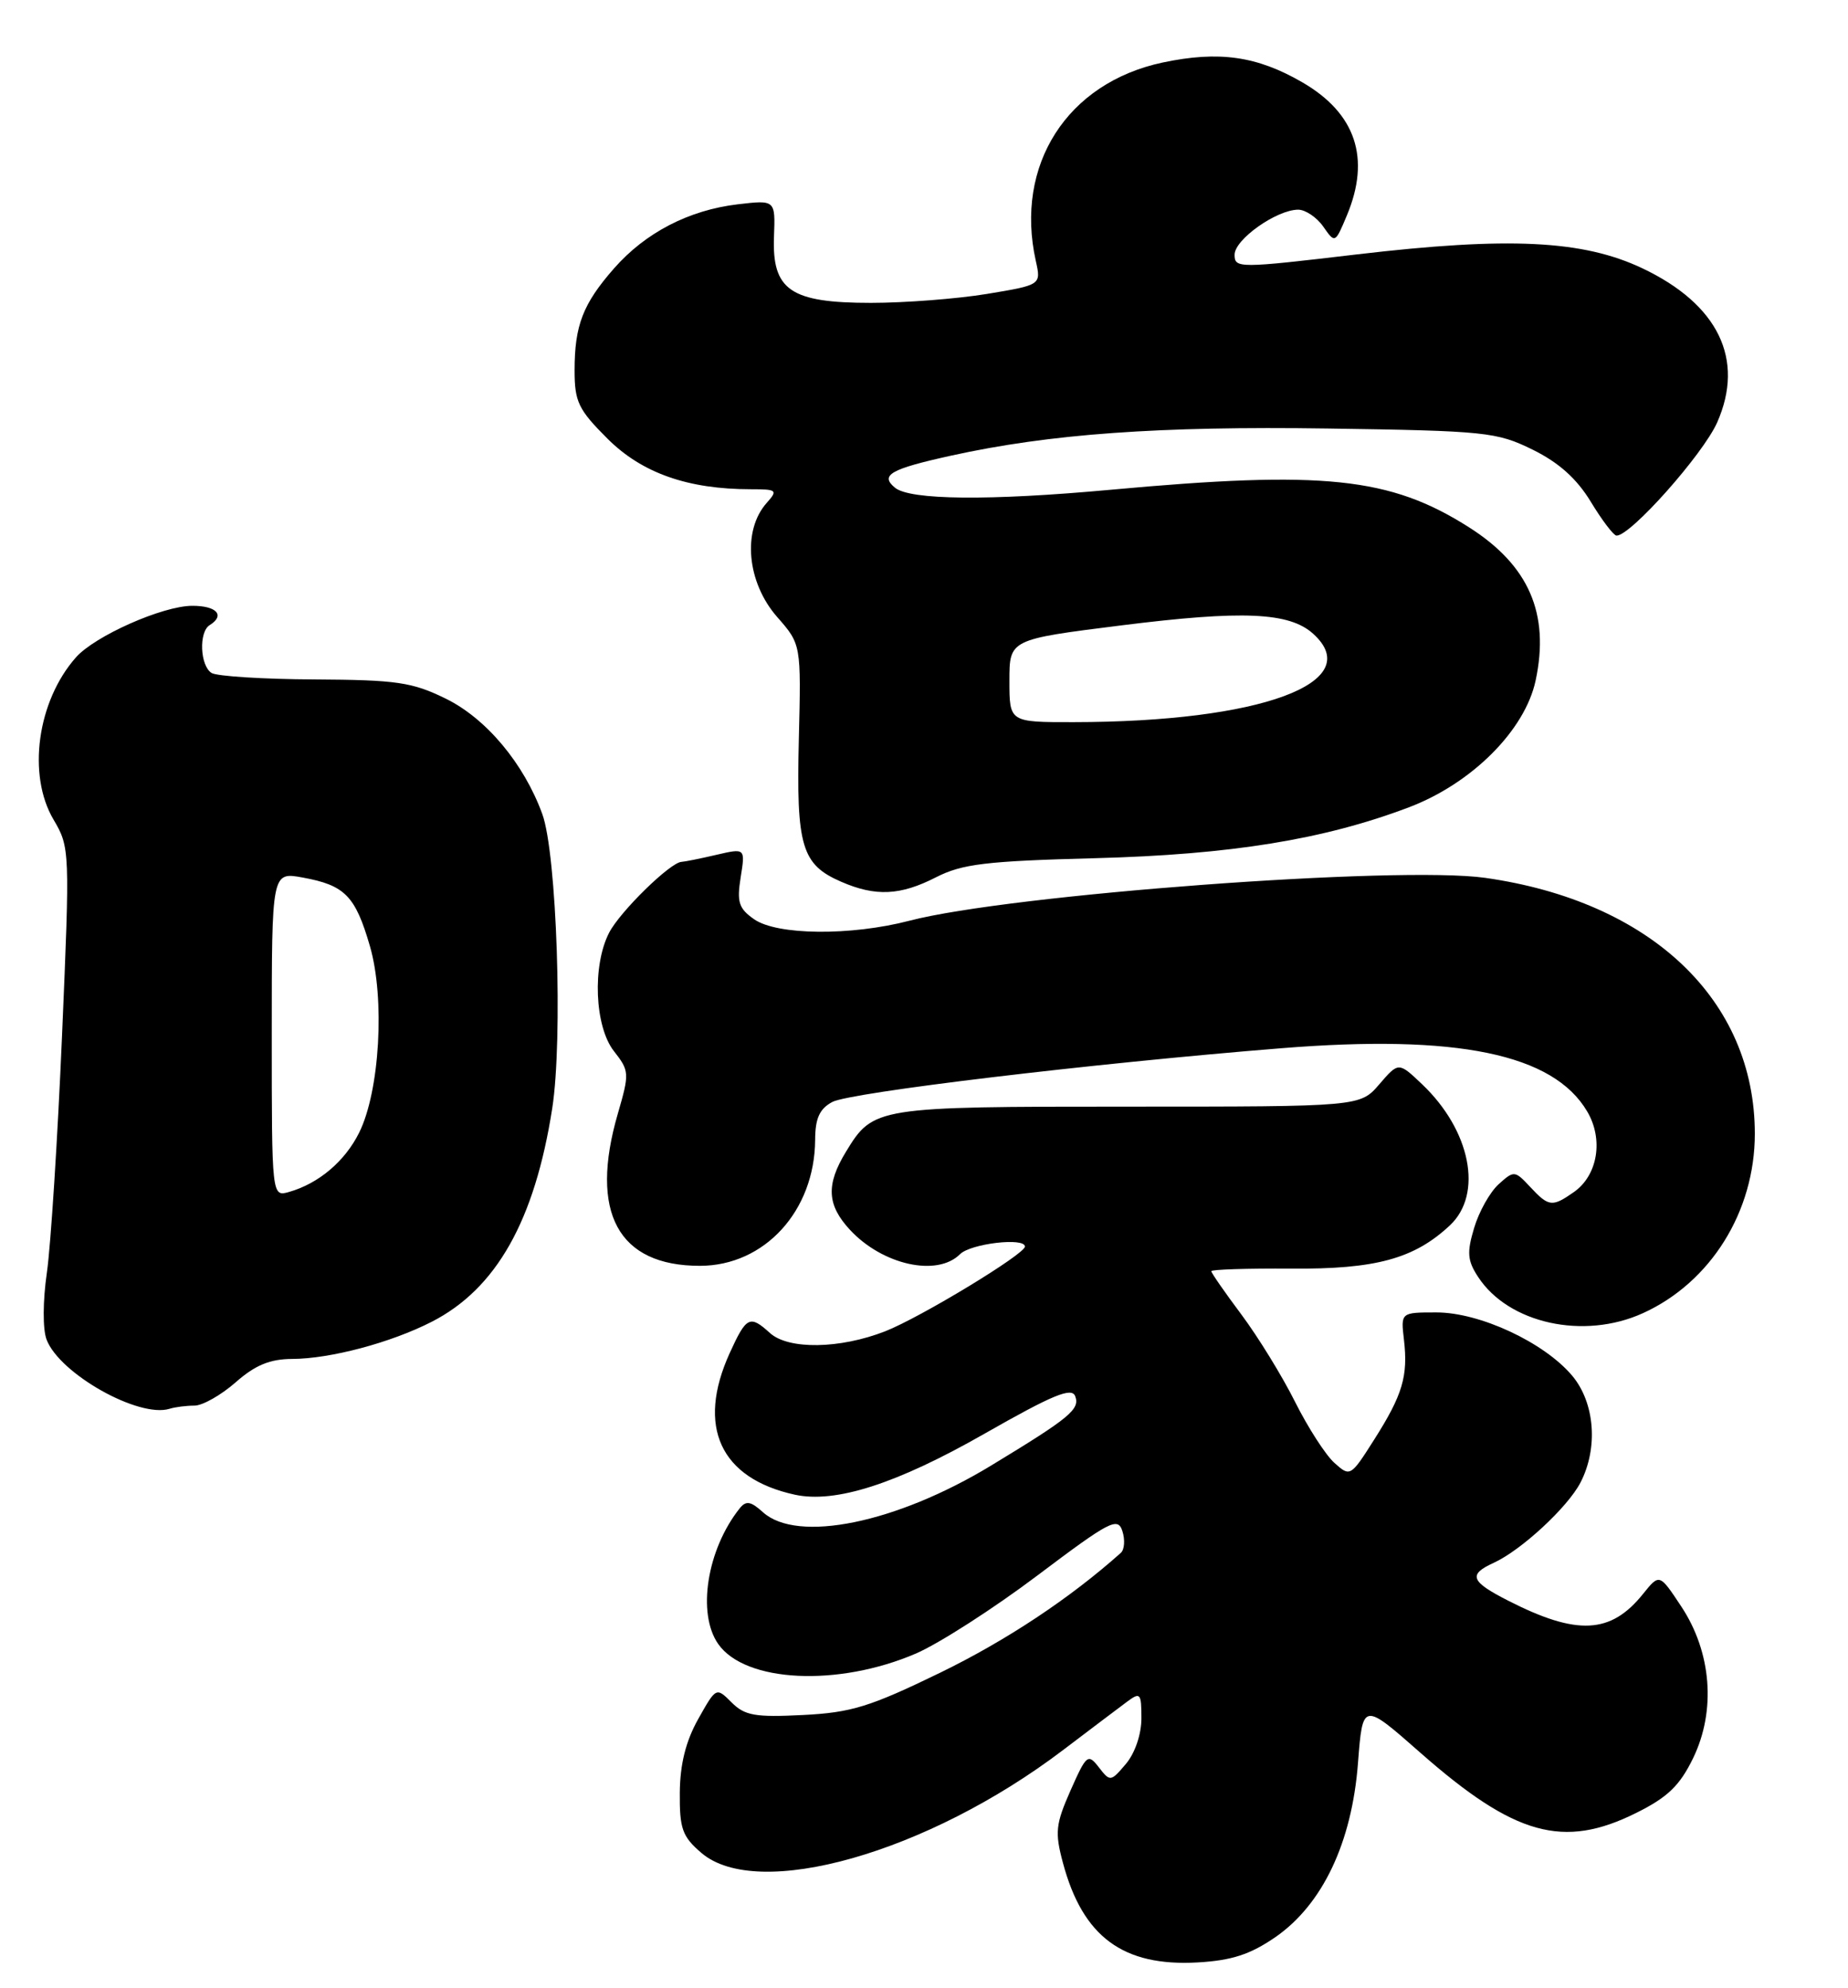 <?xml version="1.0" encoding="UTF-8" standalone="no"?>
<!DOCTYPE svg PUBLIC "-//W3C//DTD SVG 1.1//EN" "http://www.w3.org/Graphics/SVG/1.1/DTD/svg11.dtd" >
<svg xmlns="http://www.w3.org/2000/svg" xmlns:xlink="http://www.w3.org/1999/xlink" version="1.1" viewBox="0 0 238 256">
 <g >
 <path fill="currentColor"
d=" M 164.26 249.44 C 170.32 245.24 174.10 237.29 174.89 227.05 C 175.50 219.16 175.50 219.16 182.95 225.72 C 195.07 236.38 201.34 238.13 210.74 233.44 C 214.79 231.43 216.34 229.92 218.06 226.38 C 221.02 220.26 220.43 212.76 216.53 206.87 C 213.72 202.62 213.72 202.62 211.61 205.24 C 207.45 210.43 203.10 210.64 194.22 206.11 C 189.38 203.64 189.05 202.76 192.38 201.24 C 195.92 199.62 201.90 194.09 203.55 190.90 C 205.85 186.45 205.40 180.63 202.48 177.15 C 198.87 172.86 190.59 169.00 185.00 169.00 C 180.40 169.00 180.40 169.00 180.81 172.50 C 181.36 177.20 180.64 179.61 176.99 185.36 C 173.94 190.17 173.88 190.20 171.84 188.36 C 170.71 187.34 168.43 183.80 166.78 180.50 C 165.13 177.20 162.03 172.16 159.89 169.29 C 157.75 166.43 156.00 163.91 156.00 163.69 C 156.00 163.47 160.61 163.32 166.25 163.36 C 177.18 163.45 182.14 162.09 186.74 157.78 C 191.02 153.75 189.41 145.57 183.15 139.62 C 180.12 136.74 180.12 136.74 177.64 139.62 C 175.16 142.50 175.16 142.50 145.33 142.50 C 112.78 142.50 112.46 142.55 108.95 148.31 C 106.36 152.56 106.50 155.16 109.46 158.36 C 113.66 162.89 120.69 164.45 123.64 161.50 C 125.02 160.13 132.00 159.31 132.00 160.52 C 132.00 161.49 118.52 169.66 114.00 171.43 C 108.16 173.71 101.56 173.81 99.17 171.66 C 96.56 169.29 96.13 169.51 93.97 174.25 C 89.68 183.70 92.76 190.37 102.36 192.47 C 107.60 193.61 115.47 191.08 126.84 184.59 C 135.58 179.61 138.02 178.60 138.47 179.78 C 139.12 181.47 137.78 182.57 127.64 188.72 C 115.43 196.13 102.69 198.74 98.25 194.72 C 96.69 193.31 96.08 193.21 95.27 194.22 C 91.05 199.51 89.74 207.76 92.50 211.70 C 95.98 216.66 107.93 217.24 117.97 212.92 C 120.91 211.65 127.96 207.13 133.61 202.87 C 142.94 195.84 143.96 195.31 144.55 197.16 C 144.91 198.28 144.82 199.54 144.35 199.96 C 137.80 205.81 129.63 211.23 121.09 215.39 C 112.03 219.79 109.63 220.53 103.41 220.84 C 97.26 221.15 95.92 220.92 94.22 219.22 C 92.24 217.24 92.23 217.25 89.92 221.36 C 88.33 224.19 87.58 227.17 87.55 230.83 C 87.51 235.47 87.87 236.49 90.31 238.58 C 97.55 244.82 119.44 238.61 136.90 225.36 C 140.42 222.69 144.14 219.88 145.15 219.13 C 146.86 217.86 147.00 218.02 147.00 221.27 C 147.00 223.32 146.17 225.76 145.00 227.14 C 143.05 229.44 142.97 229.45 141.52 227.58 C 140.12 225.77 139.92 225.93 137.87 230.56 C 135.95 234.90 135.84 235.96 136.89 239.87 C 139.44 249.41 144.64 253.25 154.26 252.70 C 158.64 252.45 161.02 251.67 164.26 249.44 Z  M 25.05 181.00 C 26.08 181.00 28.47 179.65 30.35 178.00 C 32.87 175.78 34.77 175.00 37.63 174.99 C 42.55 174.97 50.33 172.90 55.59 170.21 C 63.91 165.96 68.86 157.20 71.12 142.73 C 72.51 133.82 71.71 109.92 69.84 104.82 C 67.47 98.31 62.61 92.51 57.40 89.96 C 53.08 87.84 51.07 87.55 40.50 87.49 C 33.90 87.46 27.94 87.08 27.25 86.66 C 25.76 85.73 25.58 81.38 27.00 80.50 C 29.03 79.24 27.91 78.00 24.75 78.01 C 20.94 78.02 12.24 81.88 9.79 84.64 C 4.80 90.27 3.48 99.77 6.90 105.55 C 9.00 109.11 9.01 109.52 7.99 133.33 C 7.42 146.62 6.54 160.36 6.04 163.85 C 5.51 167.51 5.49 171.17 6.00 172.50 C 7.67 176.89 17.86 182.63 21.83 181.41 C 22.56 181.18 24.01 181.00 25.05 181.00 Z  M 211.58 169.10 C 220.31 165.14 226.00 156.02 226.00 146.00 C 226.00 128.77 212.61 116.06 191.27 113.04 C 180.10 111.46 130.09 115.18 117.13 118.56 C 109.56 120.53 100.07 120.44 97.12 118.37 C 95.14 116.99 94.88 116.16 95.39 112.97 C 95.99 109.21 95.99 109.21 92.24 110.08 C 90.19 110.56 88.18 110.96 87.78 110.98 C 86.35 111.02 79.86 117.37 78.45 120.10 C 76.26 124.34 76.58 132.19 79.07 135.36 C 81.06 137.90 81.08 138.20 79.57 143.40 C 75.87 156.13 79.59 163.01 90.15 163.00 C 98.47 162.99 104.92 155.93 104.98 146.79 C 104.99 144.00 105.55 142.78 107.19 141.90 C 109.49 140.67 140.67 136.93 165.02 134.98 C 187.67 133.16 200.04 135.71 204.41 143.12 C 206.54 146.72 205.77 151.35 202.70 153.50 C 199.90 155.46 199.46 155.41 197.06 152.83 C 195.09 150.72 194.98 150.71 193.01 152.49 C 191.89 153.50 190.47 156.03 189.85 158.12 C 188.90 161.28 188.98 162.33 190.37 164.44 C 194.29 170.43 203.97 172.56 211.58 169.10 Z  M 120.54 112.97 C 123.91 111.25 126.95 110.88 141.00 110.51 C 158.51 110.05 170.49 108.11 181.44 103.96 C 189.55 100.89 196.40 94.04 197.77 87.63 C 199.61 79.02 196.90 72.80 189.19 67.90 C 179.03 61.44 170.47 60.55 143.00 63.07 C 127.39 64.50 117.19 64.40 115.26 62.80 C 113.30 61.18 114.66 60.40 122.50 58.67 C 135.23 55.87 149.23 54.86 171.00 55.18 C 191.35 55.48 192.76 55.63 197.38 57.90 C 200.77 59.57 203.07 61.64 204.88 64.62 C 206.32 67.00 207.81 68.95 208.18 68.97 C 209.96 69.05 219.32 58.52 221.15 54.40 C 224.74 46.27 221.29 39.18 211.50 34.54 C 203.84 30.92 194.32 30.46 174.75 32.76 C 159.52 34.56 159.00 34.56 159.00 32.80 C 159.00 30.83 164.41 27.01 167.19 27.00 C 168.12 27.00 169.58 27.98 170.42 29.18 C 171.94 31.36 171.95 31.35 173.47 27.72 C 176.54 20.37 174.61 14.60 167.74 10.61 C 161.88 7.21 156.99 6.52 149.74 8.05 C 137.42 10.67 130.65 21.25 133.40 33.60 C 134.09 36.69 134.09 36.69 127.10 37.85 C 123.26 38.48 116.54 39.00 112.17 39.00 C 101.80 39.00 99.42 37.37 99.68 30.46 C 99.86 25.74 99.86 25.74 95.00 26.31 C 88.72 27.06 83.13 29.95 79.09 34.55 C 75.07 39.13 74.00 41.89 74.00 47.70 C 74.00 51.74 74.49 52.75 78.25 56.50 C 82.68 60.92 88.59 63.00 96.70 63.00 C 100.07 63.00 100.20 63.12 98.75 64.75 C 95.57 68.31 96.19 75.00 100.09 79.45 C 103.18 82.97 103.18 82.97 102.88 95.23 C 102.54 108.99 103.24 111.33 108.33 113.54 C 112.76 115.47 115.95 115.32 120.54 112.97 Z  M 35.00 133.20 C 35.00 112.27 35.00 112.27 38.98 113.00 C 44.42 113.99 45.76 115.36 47.64 121.83 C 49.60 128.58 48.91 140.52 46.25 145.86 C 44.42 149.54 41.05 152.39 37.25 153.48 C 35.00 154.13 35.00 154.13 35.00 133.20 Z  M 130.00 87.67 C 130.00 82.34 130.00 82.34 144.42 80.53 C 160.03 78.57 166.05 78.83 169.12 81.61 C 176.08 87.90 162.33 92.97 138.25 92.99 C 130.00 93.00 130.00 93.00 130.00 87.67 Z "/>
</g>
</svg>